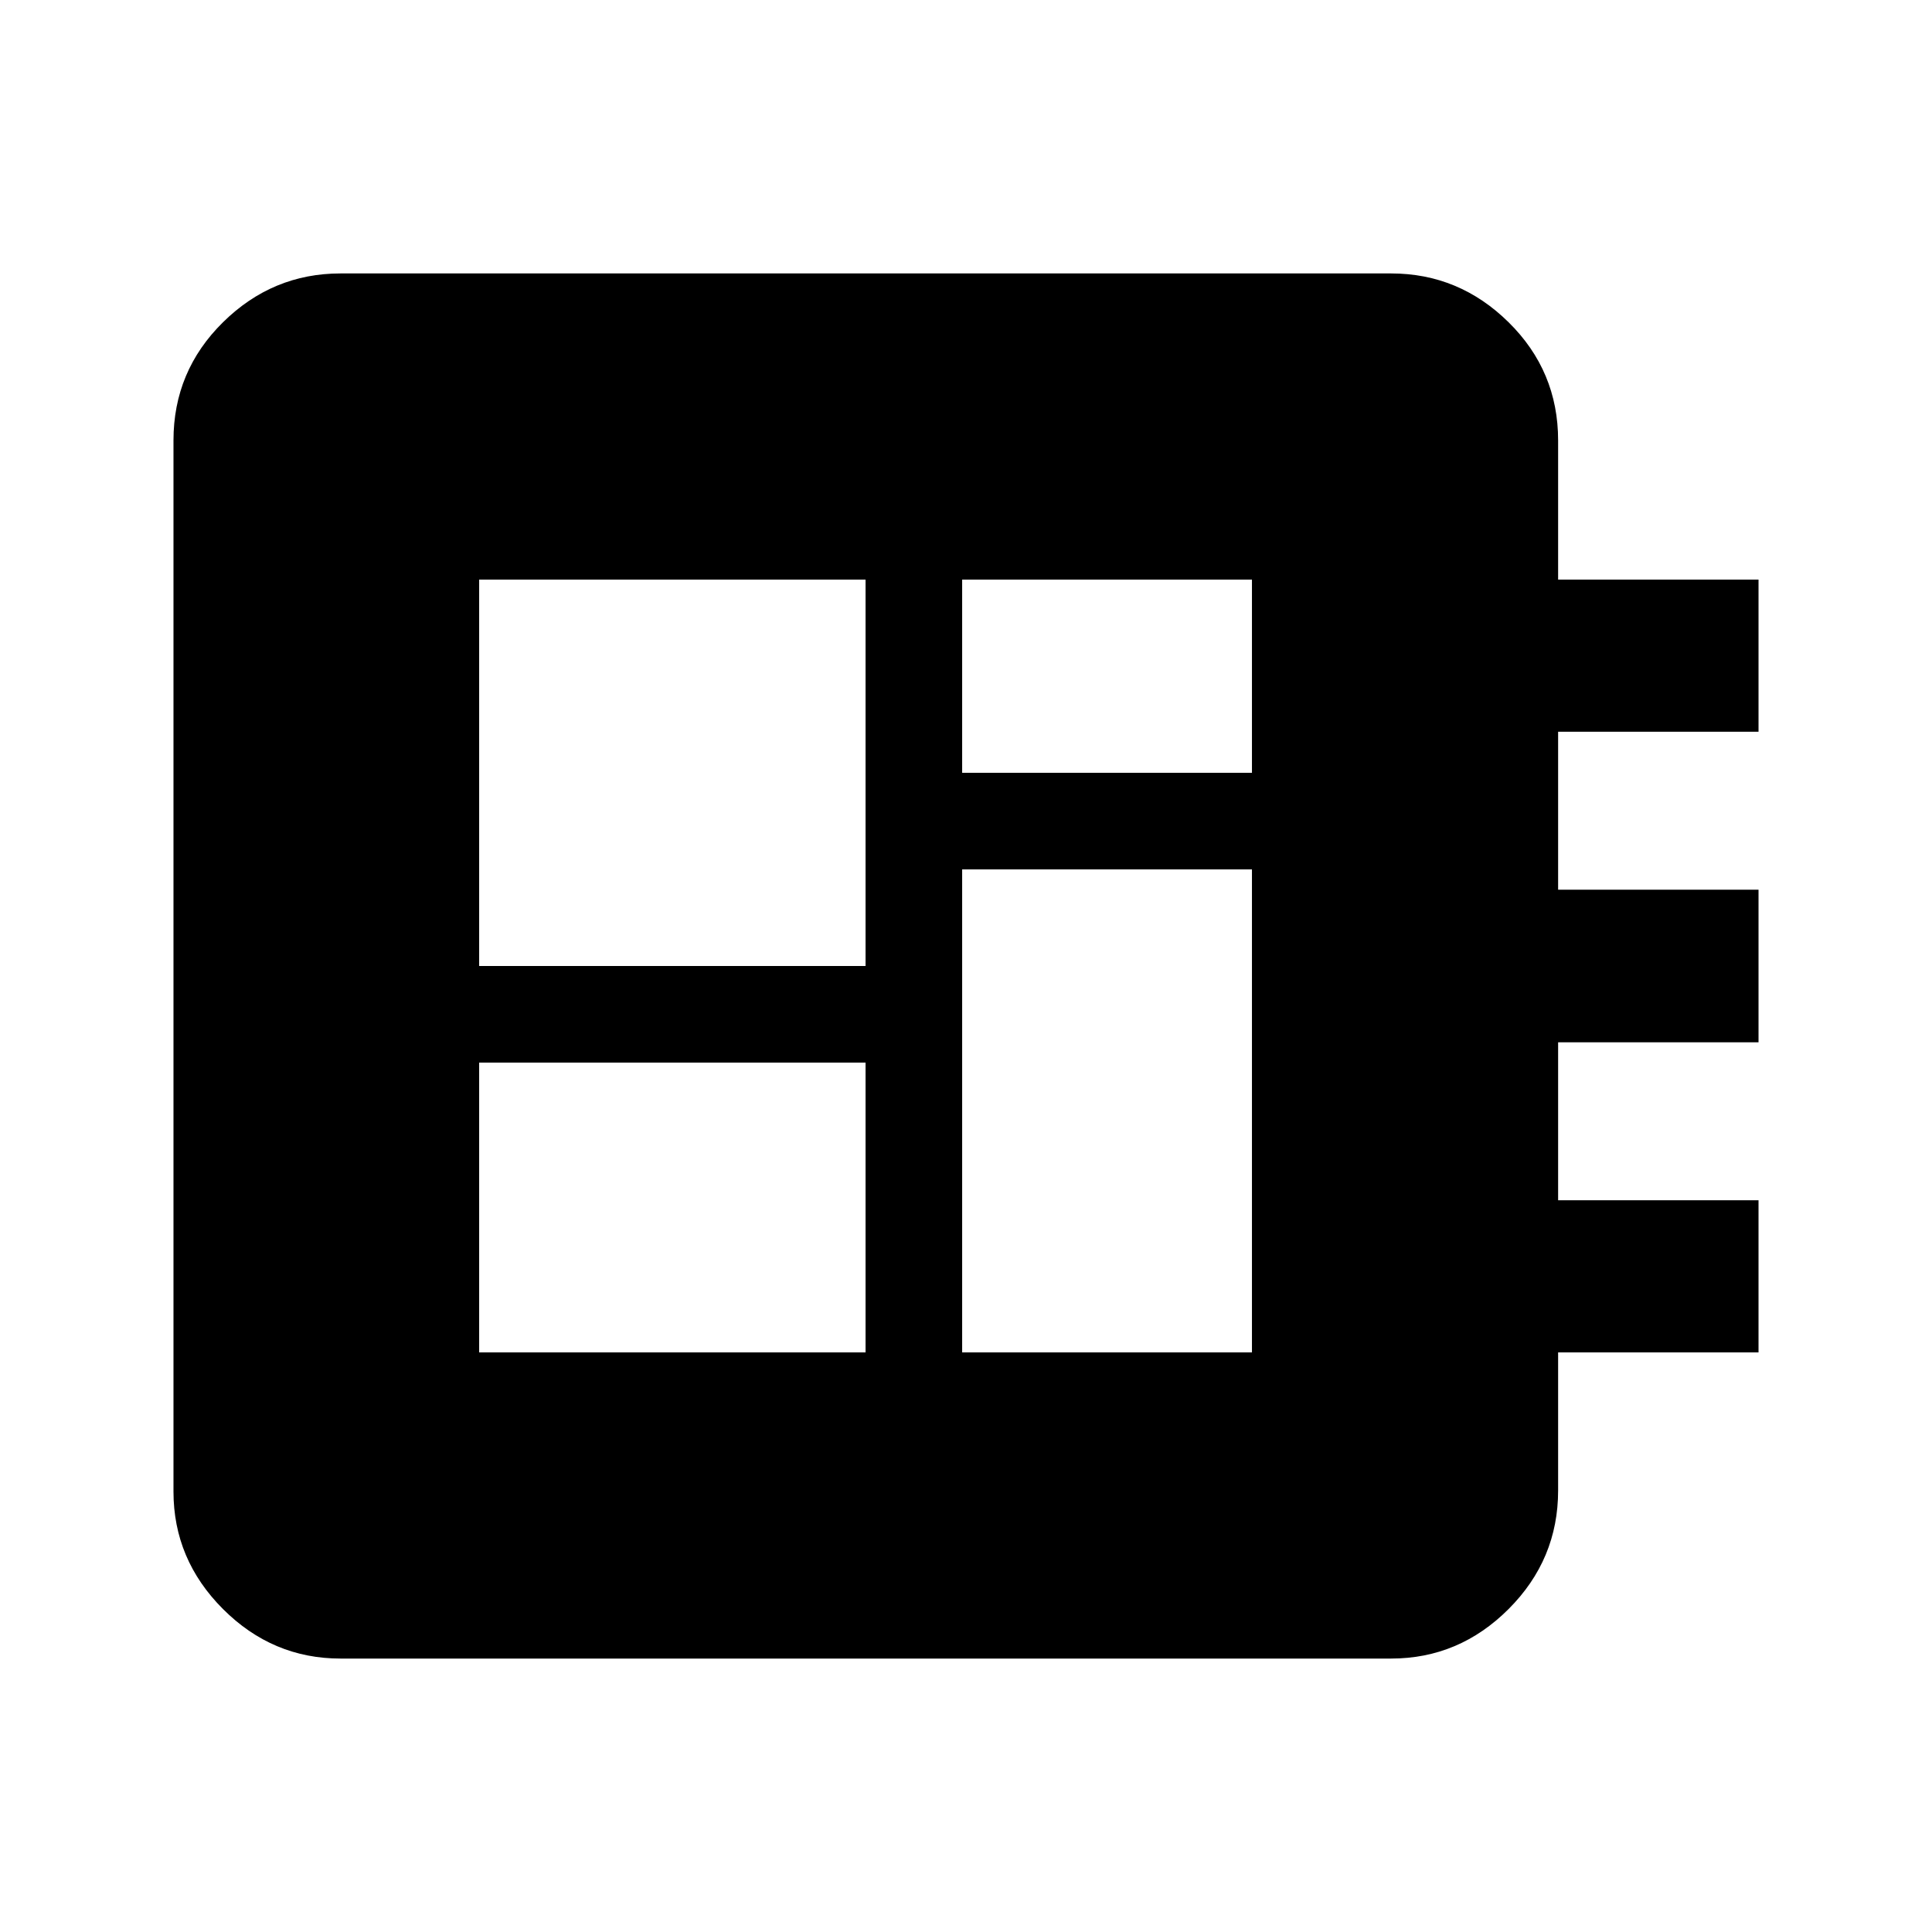 <svg xmlns="http://www.w3.org/2000/svg" height="20" viewBox="0 -960 960 960" width="20"><path d="M169.2-135.87q-33.79 0-58.4-24.61-24.6-24.61-24.6-58.39v-522.26q0-34.48 24.6-58.74 24.61-24.26 58.4-24.26h522.02q33.78 0 58.39 24.26t24.61 58.74V-672h99.58v75.59h-99.58v78.5h99.58v75.82h-99.58v78.5h99.58V-288h-99.58v68.63q0 34.28-24.61 58.89t-58.39 24.61H169.2ZM238.09-288h192v-144h-192v144Zm240-288h144v-96h-144v96Zm-240 96h192v-192h-192v192Zm240 192h144v-240h-144v240Z"/></svg>